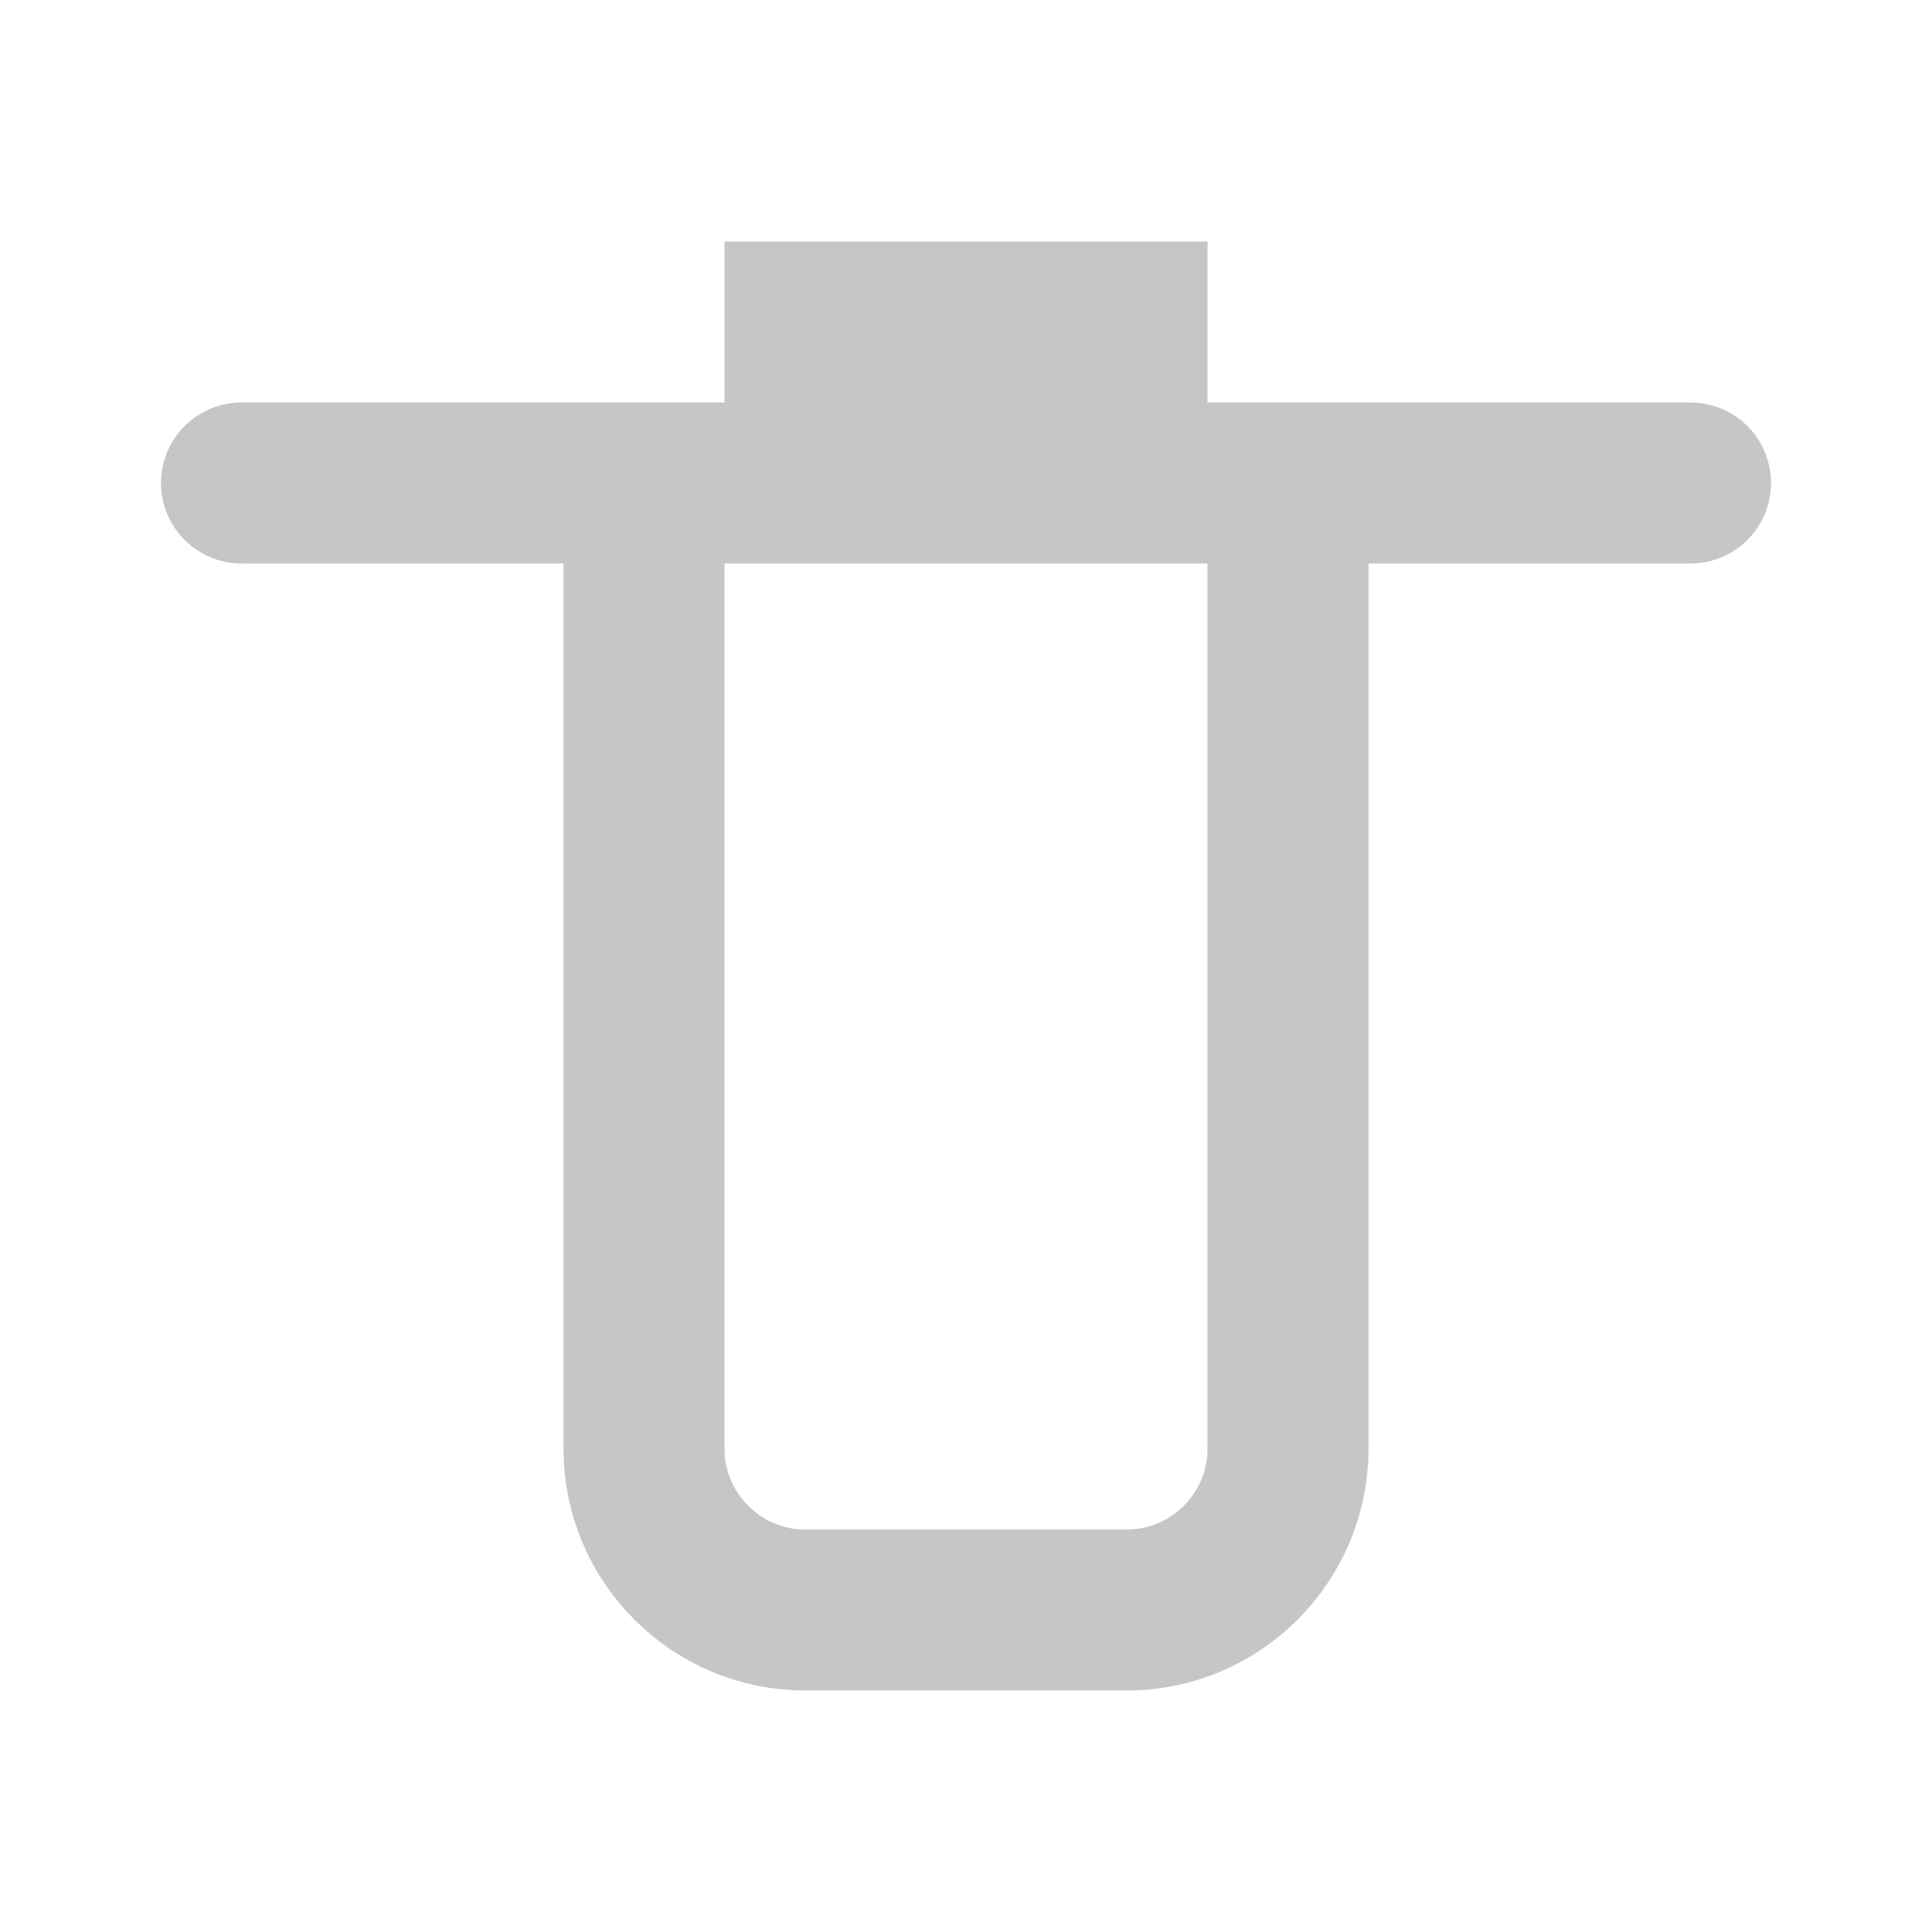<svg xmlns="http://www.w3.org/2000/svg" viewBox="0 0 24 24" fill="#c5c6c7">
  <path d="M3 6h18" stroke="#c5c6c7" stroke-width="2" stroke-linecap="round"/>
  <path d="M8 6v12c0 1.1.9 2 2 2h4c1.1 0 2-.9 2-2V6" stroke="#c5c6c7" stroke-width="2" fill="none"/>
  <path d="M10 6V4h4v2" stroke="#c5c6c7" stroke-width="2" stroke-linecap="round"/>
</svg>
